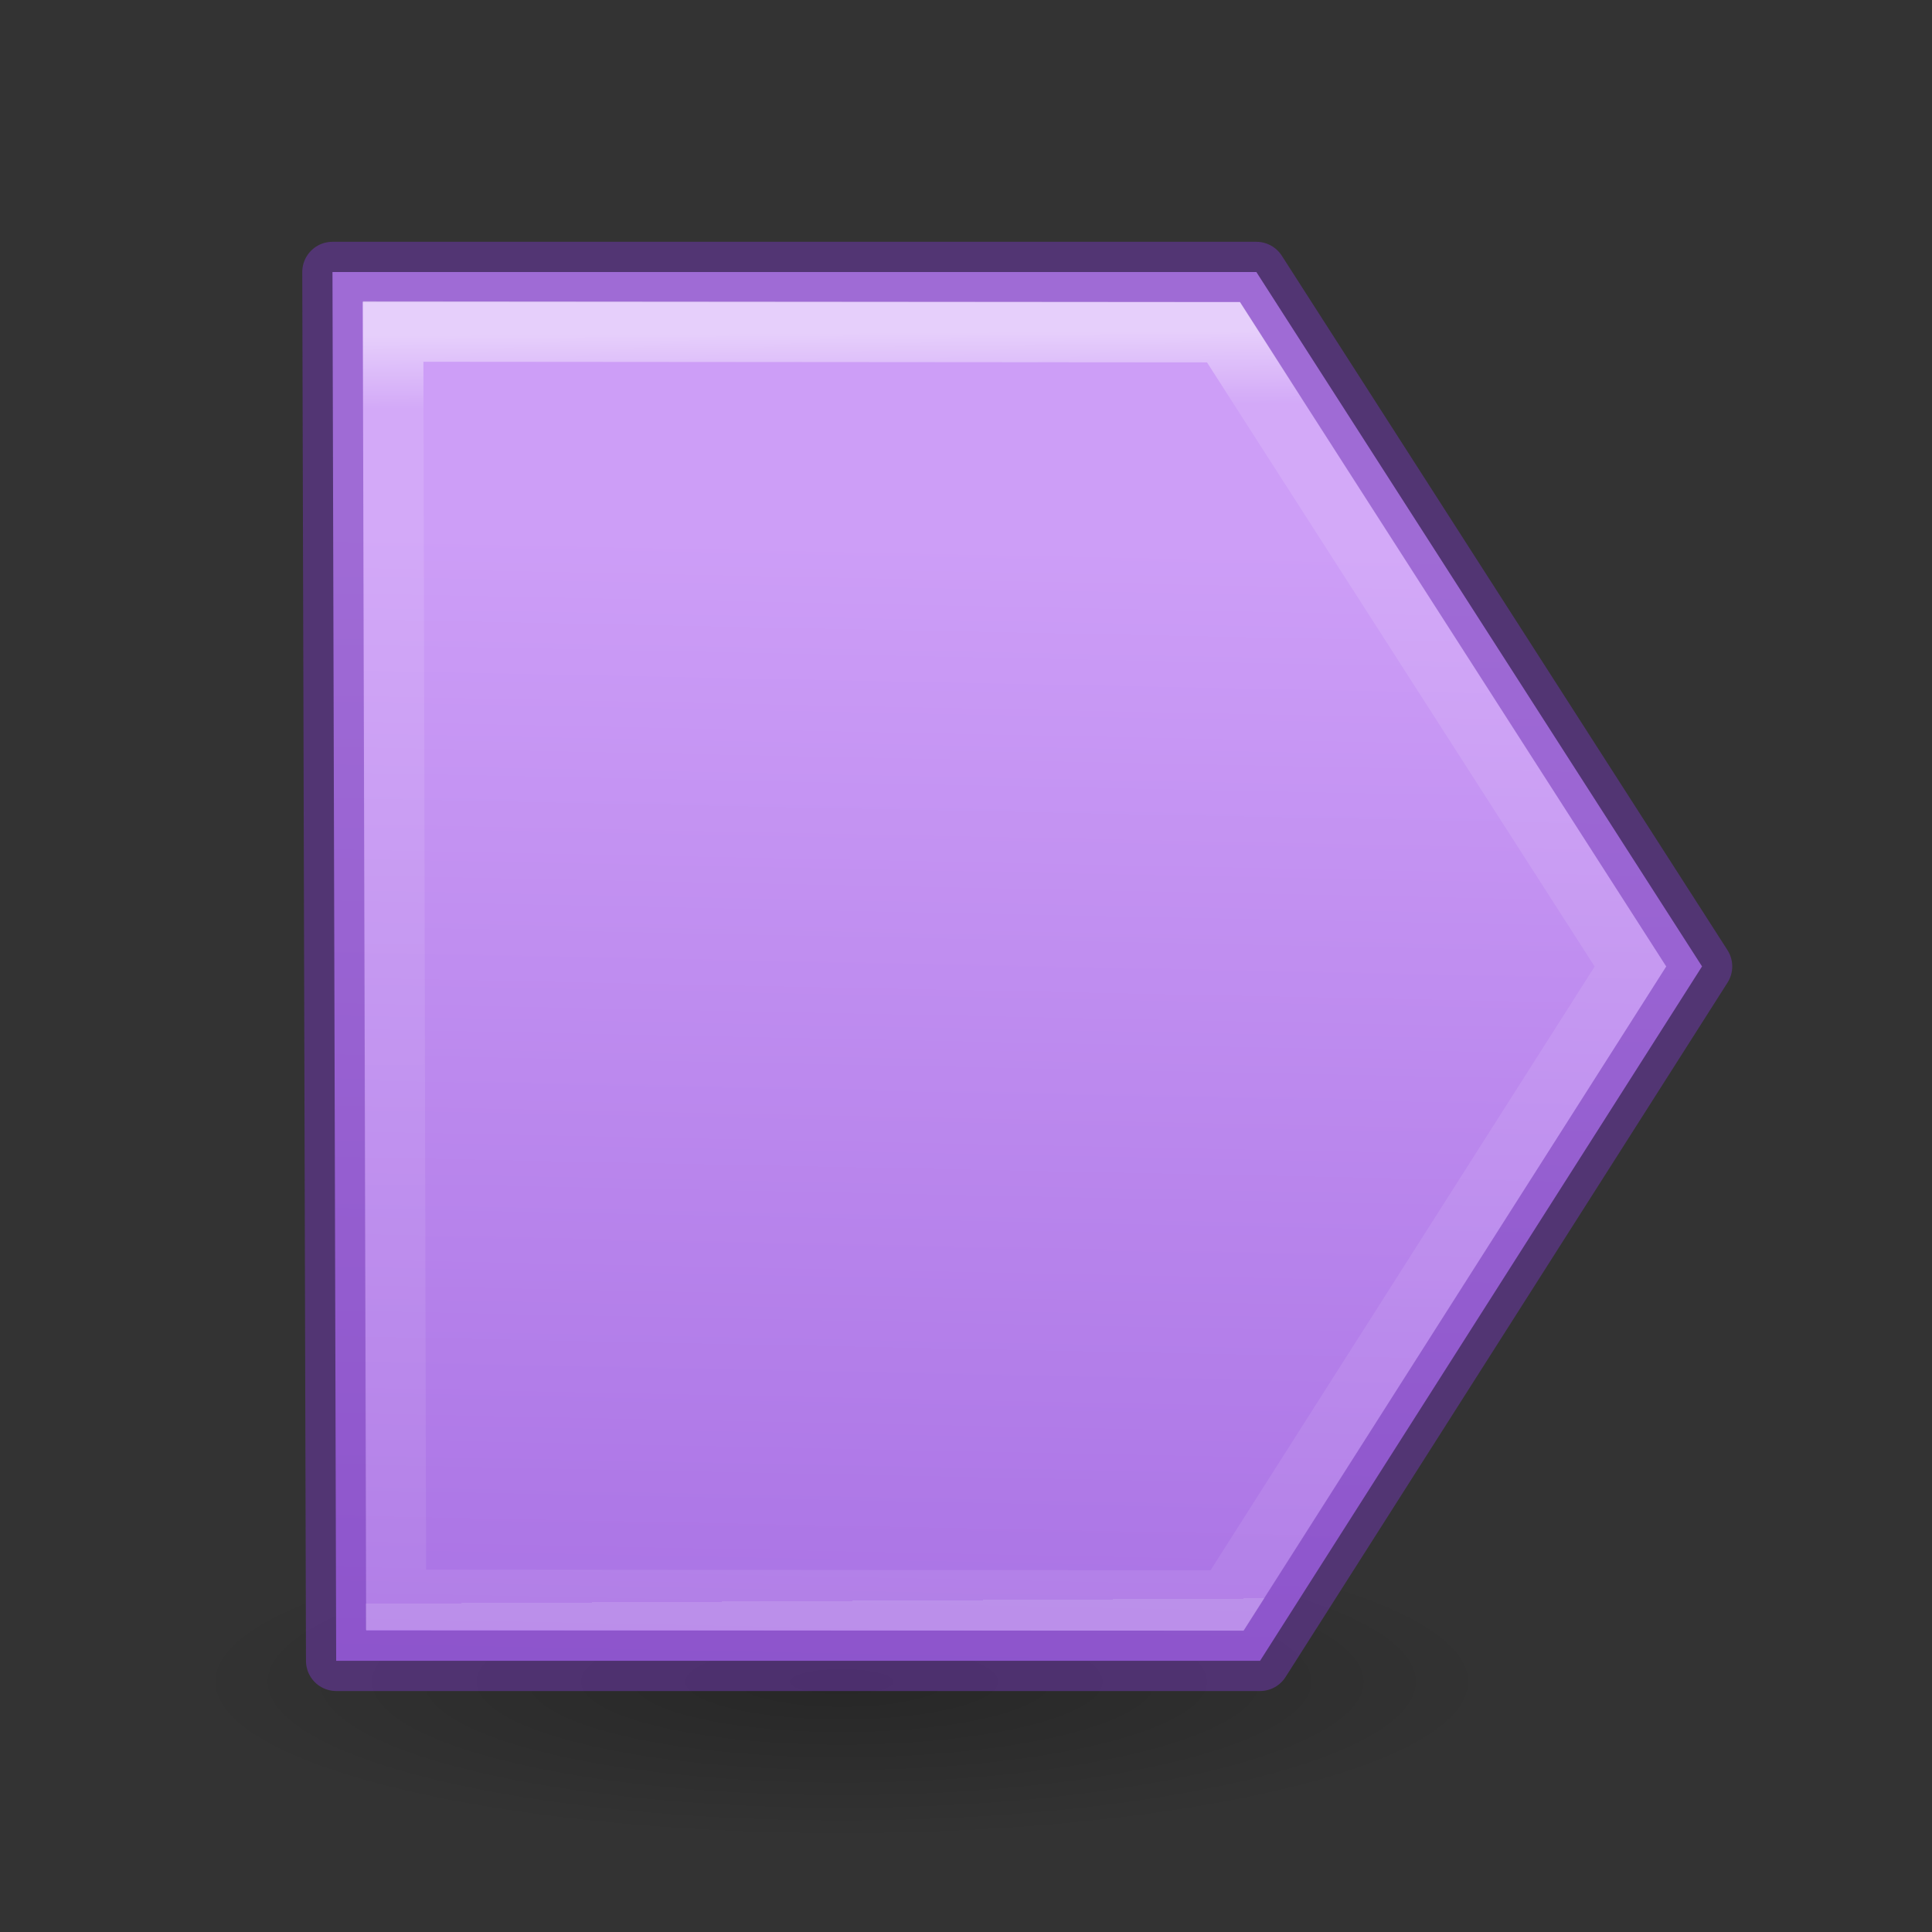 <svg height="32" viewBox="0 0 8.467 8.467" width="32" xmlns="http://www.w3.org/2000/svg" xmlns:xlink="http://www.w3.org/1999/xlink"><rect x="0" y="0" width="8.467" height="8.467" fill="#333333" stroke="none"/><radialGradient id="a" cx="2.25" cy="16" gradientTransform="matrix(.48 0 0 .116 8.773 17.175)" gradientUnits="userSpaceOnUse" r="16.875"><stop offset="0"/><stop offset="1" stop-opacity="0"/></radialGradient><linearGradient id="b" gradientTransform="matrix(.286 0 0 .304 -30.552 -4.106)" gradientUnits="userSpaceOnUse" x1="149.268" x2="148.293" y1="29.611" y2="80.852"><stop offset="0" stop-color="#cd9ef7"/><stop offset="1" stop-color="#a56de2"/></linearGradient><linearGradient id="c" gradientTransform="matrix(.243 0 0 .351 22.314 -7.032)" gradientUnits="userSpaceOnUse" x1="-31.747" x2="-31.563" y1="26.495" y2="71.311"><stop offset="0" stop-color="#fff"/><stop offset=".057" stop-color="#fff" stop-opacity=".235"/><stop offset="1" stop-color="#fff" stop-opacity=".157"/><stop offset="1" stop-color="#fff" stop-opacity=".392"/></linearGradient><g transform="matrix(.353 0 0 .353 .211 .652)"><ellipse cx="9.853" cy="19.037" display="block" fill="url(#a)" fill-rule="evenodd" opacity=".245" rx="8.098" ry="1.963"/><g stroke-width=".75"><path d="m3.53 1.53h11.47l5.533 8.621-5.487 8.621h-11.47z" fill="url(#b)" stroke="#7239b3" stroke-linecap="round" stroke-linejoin="round" stroke-opacity=".502"/><path d="m4.283 2.269.035 15.746 10.319.008 5.008-7.871-5.053-7.875z" fill="none" opacity=".5" stroke="url(#c)" stroke-linecap="square"/></g></g></svg>